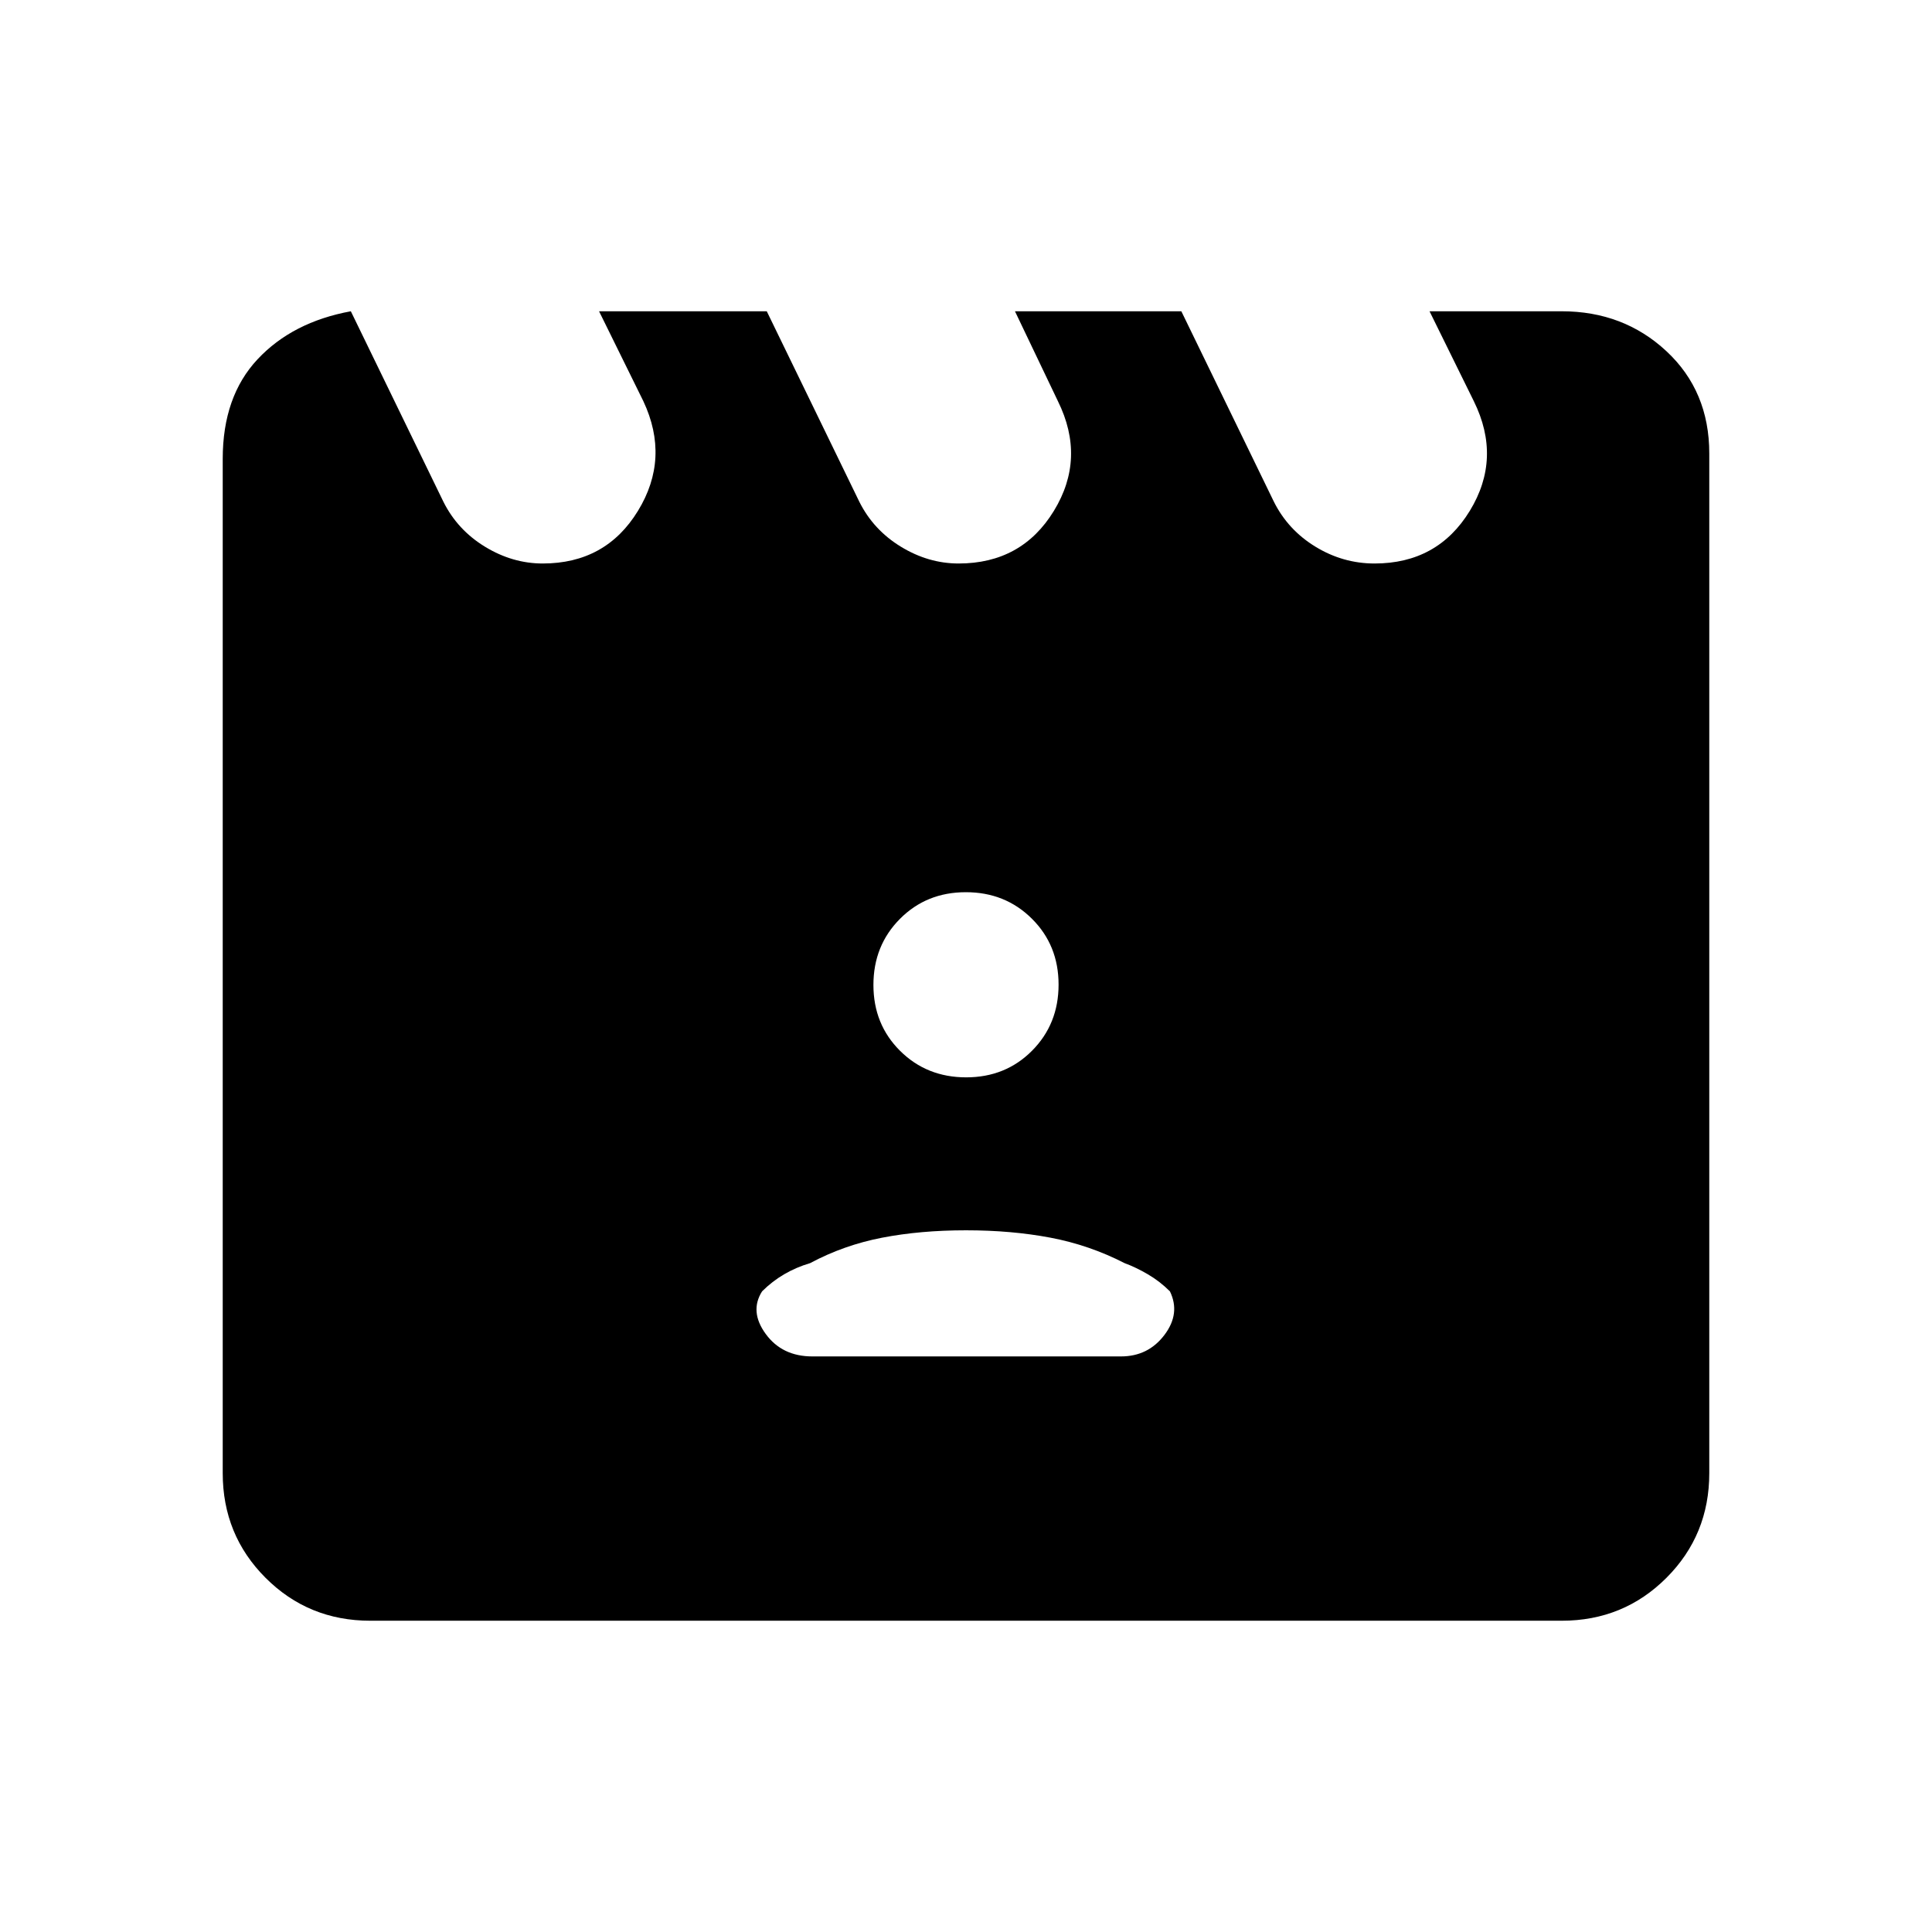 <svg xmlns="http://www.w3.org/2000/svg" height="40" viewBox="0 -960 960 960" width="40"><path d="m174.33-805.33 46 94.66q7 14 20.67 22.34 13.67 8.33 28.67 8.33Q301-680 317-706.15q16-26.16 2.67-54.52l-22-44.66H381l46 94.66q7 14 20.67 22.34 13.66 8.33 28.66 8.33 31.34 0 47.34-26.15 16-26.16 2-54.52l-21.34-44.66H587l46 94.66q7 14 20.67 22.34Q667.33-680 683-680q31.33 0 47.33-26.15 16-26.16 2-54.52l-22-44.66H776q30.72 0 52.03 19.83 21.3 19.83 21.3 50.83V-228q0 30.72-21.3 52.03-21.31 21.3-52.03 21.3H184q-30.72 0-52.03-21.3-21.3-21.31-21.3-52.03v-504q0-31 17.33-49.5t46.33-23.83ZM403.67-286H557q13.53 0 21.6-10.67 8.07-10.66 2.73-21.66-5-5-11-8.5t-11.53-5.52Q541.33-341.33 522-345t-42-3.67q-22.67 0-41.67 3.67t-35.8 12.65q-6.86 2.02-12.86 5.52-6 3.5-11 8.5-6.34 10 1.81 21.16Q388.62-286 403.67-286Zm76.42-138.67q19.58 0 32.74-13.25Q526-451.18 526-470.76q0-19.57-13.26-32.74-13.25-13.17-32.83-13.17t-32.74 13.26Q434-490.16 434-470.58t13.26 32.75q13.25 13.16 32.83 13.16Z"/></svg>
